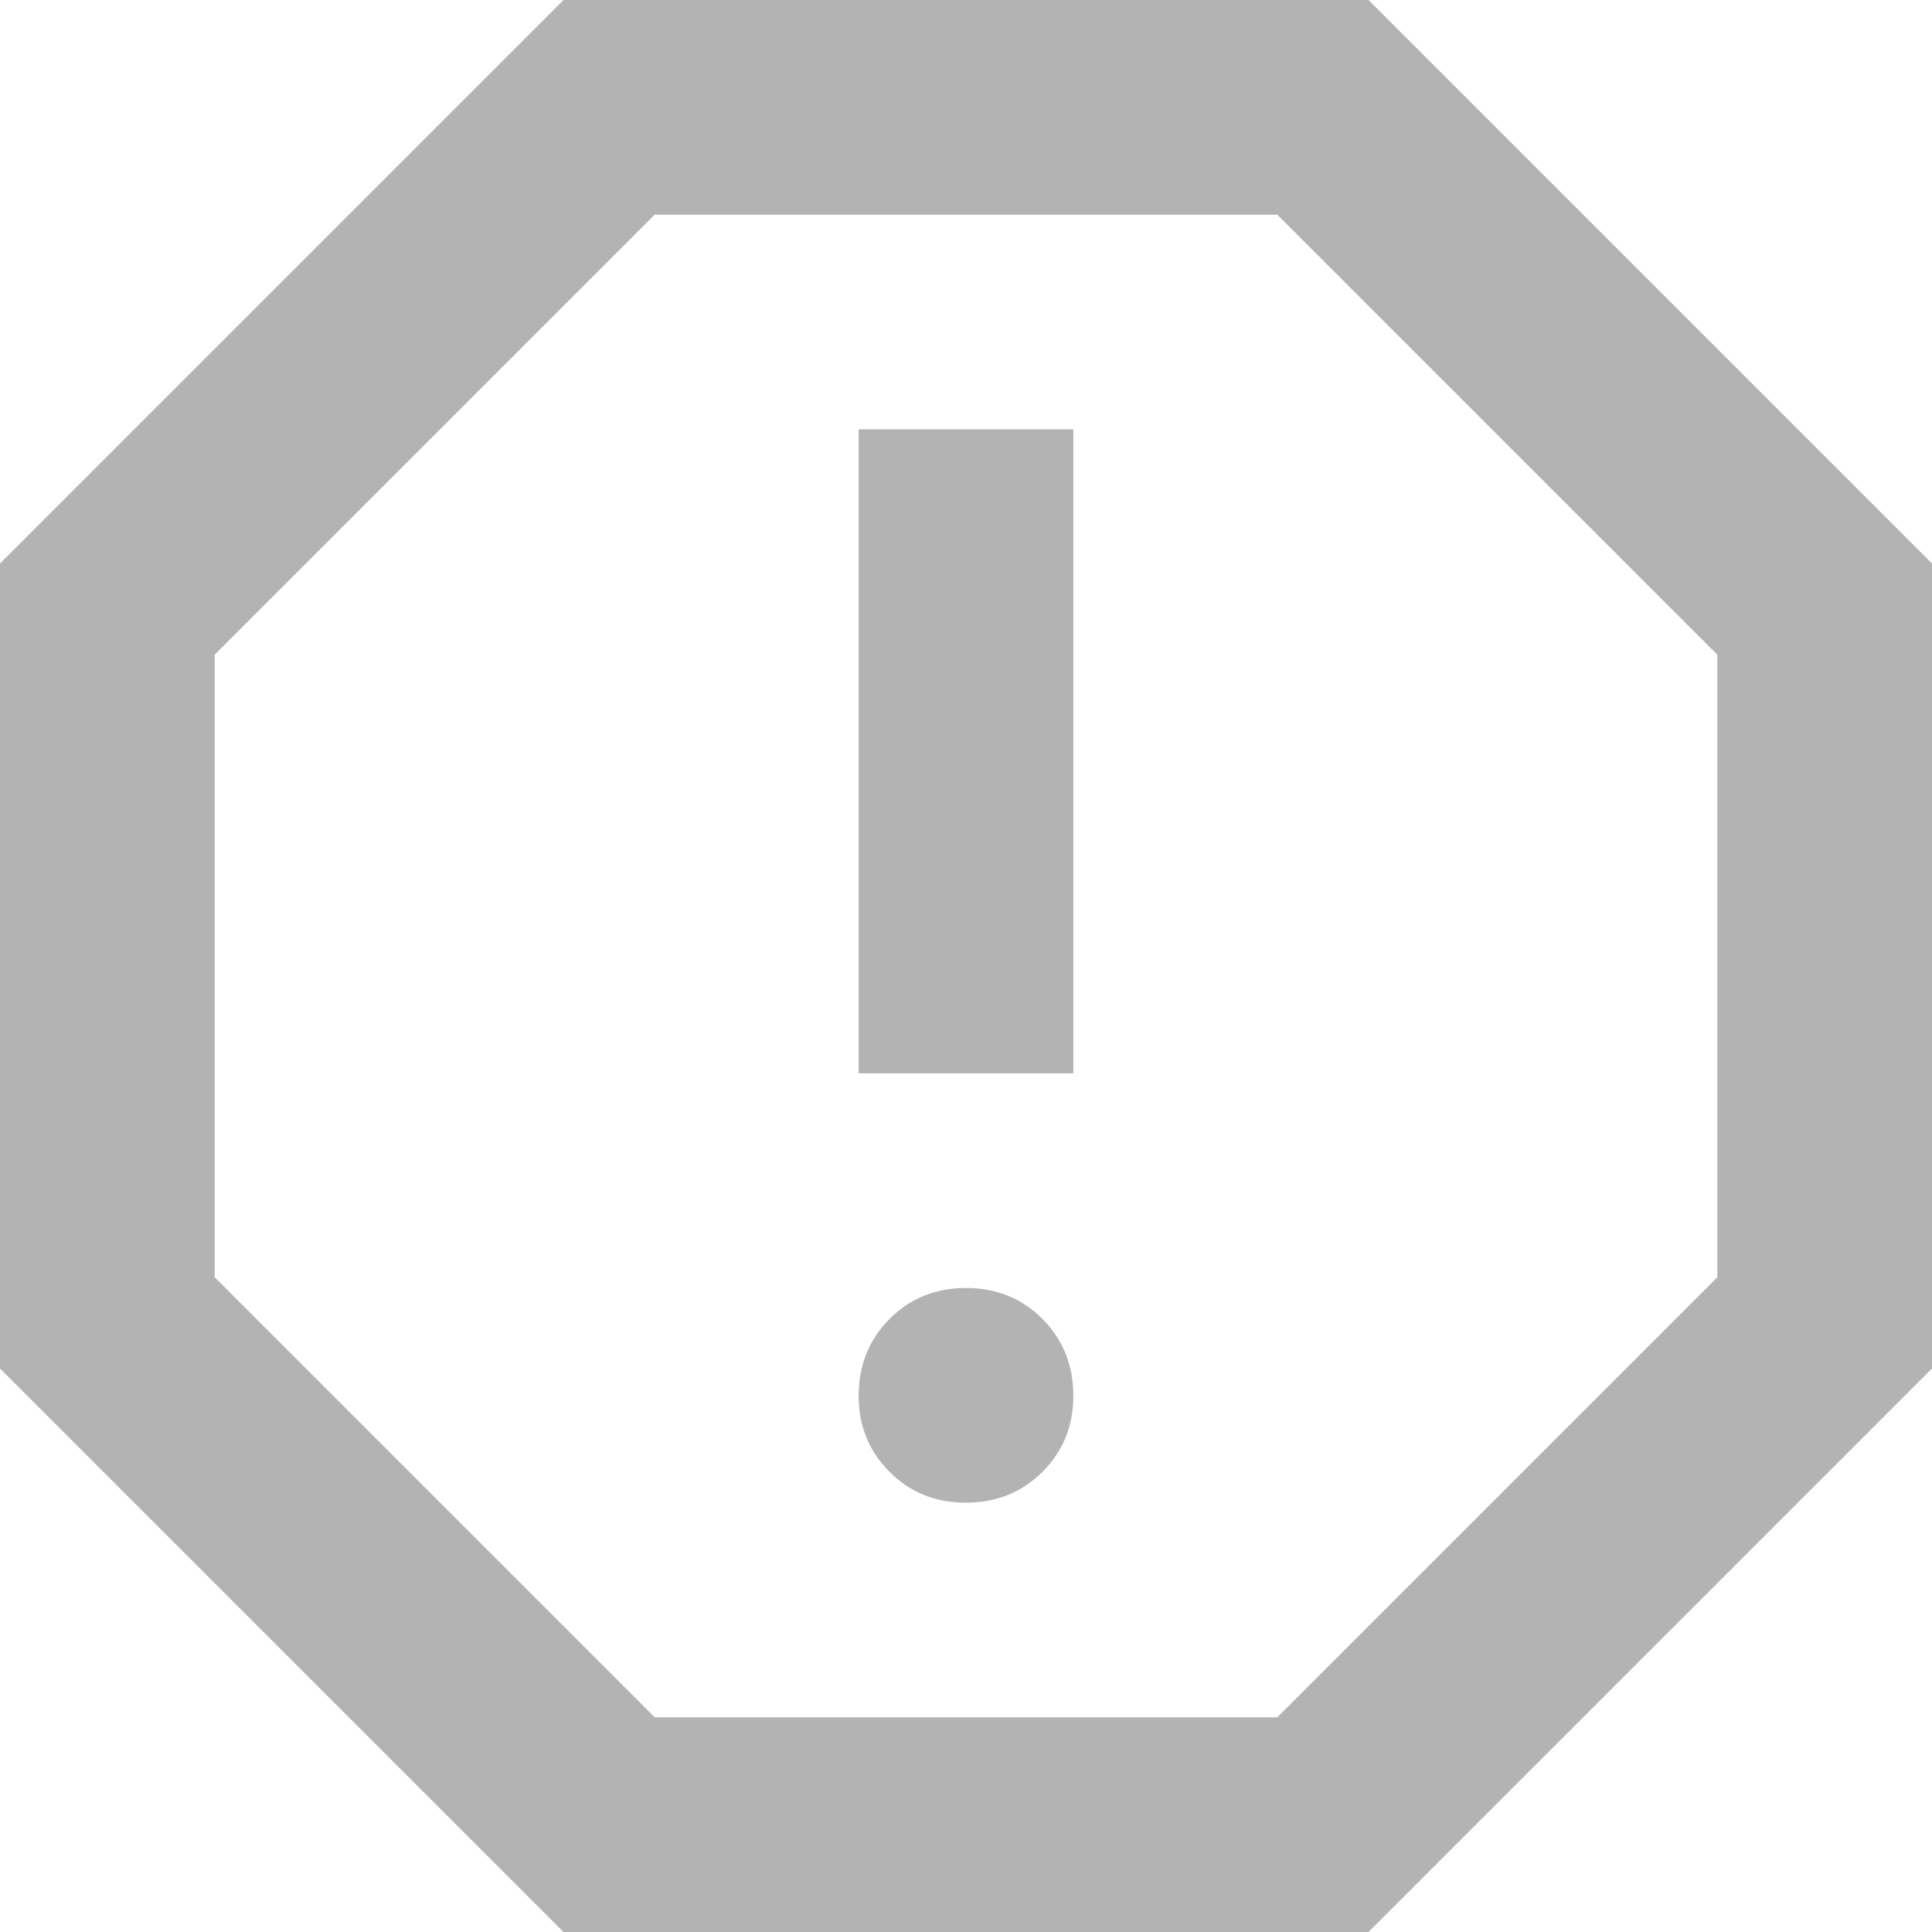 <svg width="18" height="18" viewBox="0 0 18 18" fill="none" xmlns="http://www.w3.org/2000/svg">
<path d="M9 14C9.283 14 9.521 13.904 9.713 13.712C9.905 13.52 10.001 13.283 10 13C9.999 12.717 9.903 12.48 9.712 12.288C9.521 12.096 9.283 12 9 12C8.717 12 8.479 12.096 8.288 12.288C8.097 12.48 8.001 12.717 8 13C7.999 13.283 8.095 13.52 8.288 13.713C8.481 13.906 8.718 14.001 9 14ZM8 10H10V4H8V10ZM5.25 18L0 12.75V5.25L5.25 0H12.75L18 5.25V12.75L12.75 18H5.25ZM6.1 16H11.9L16 11.9V6.1L11.9 2H6.1L2 6.1V11.9L6.1 16Z" fill="#B3B3B3"/>
</svg>
